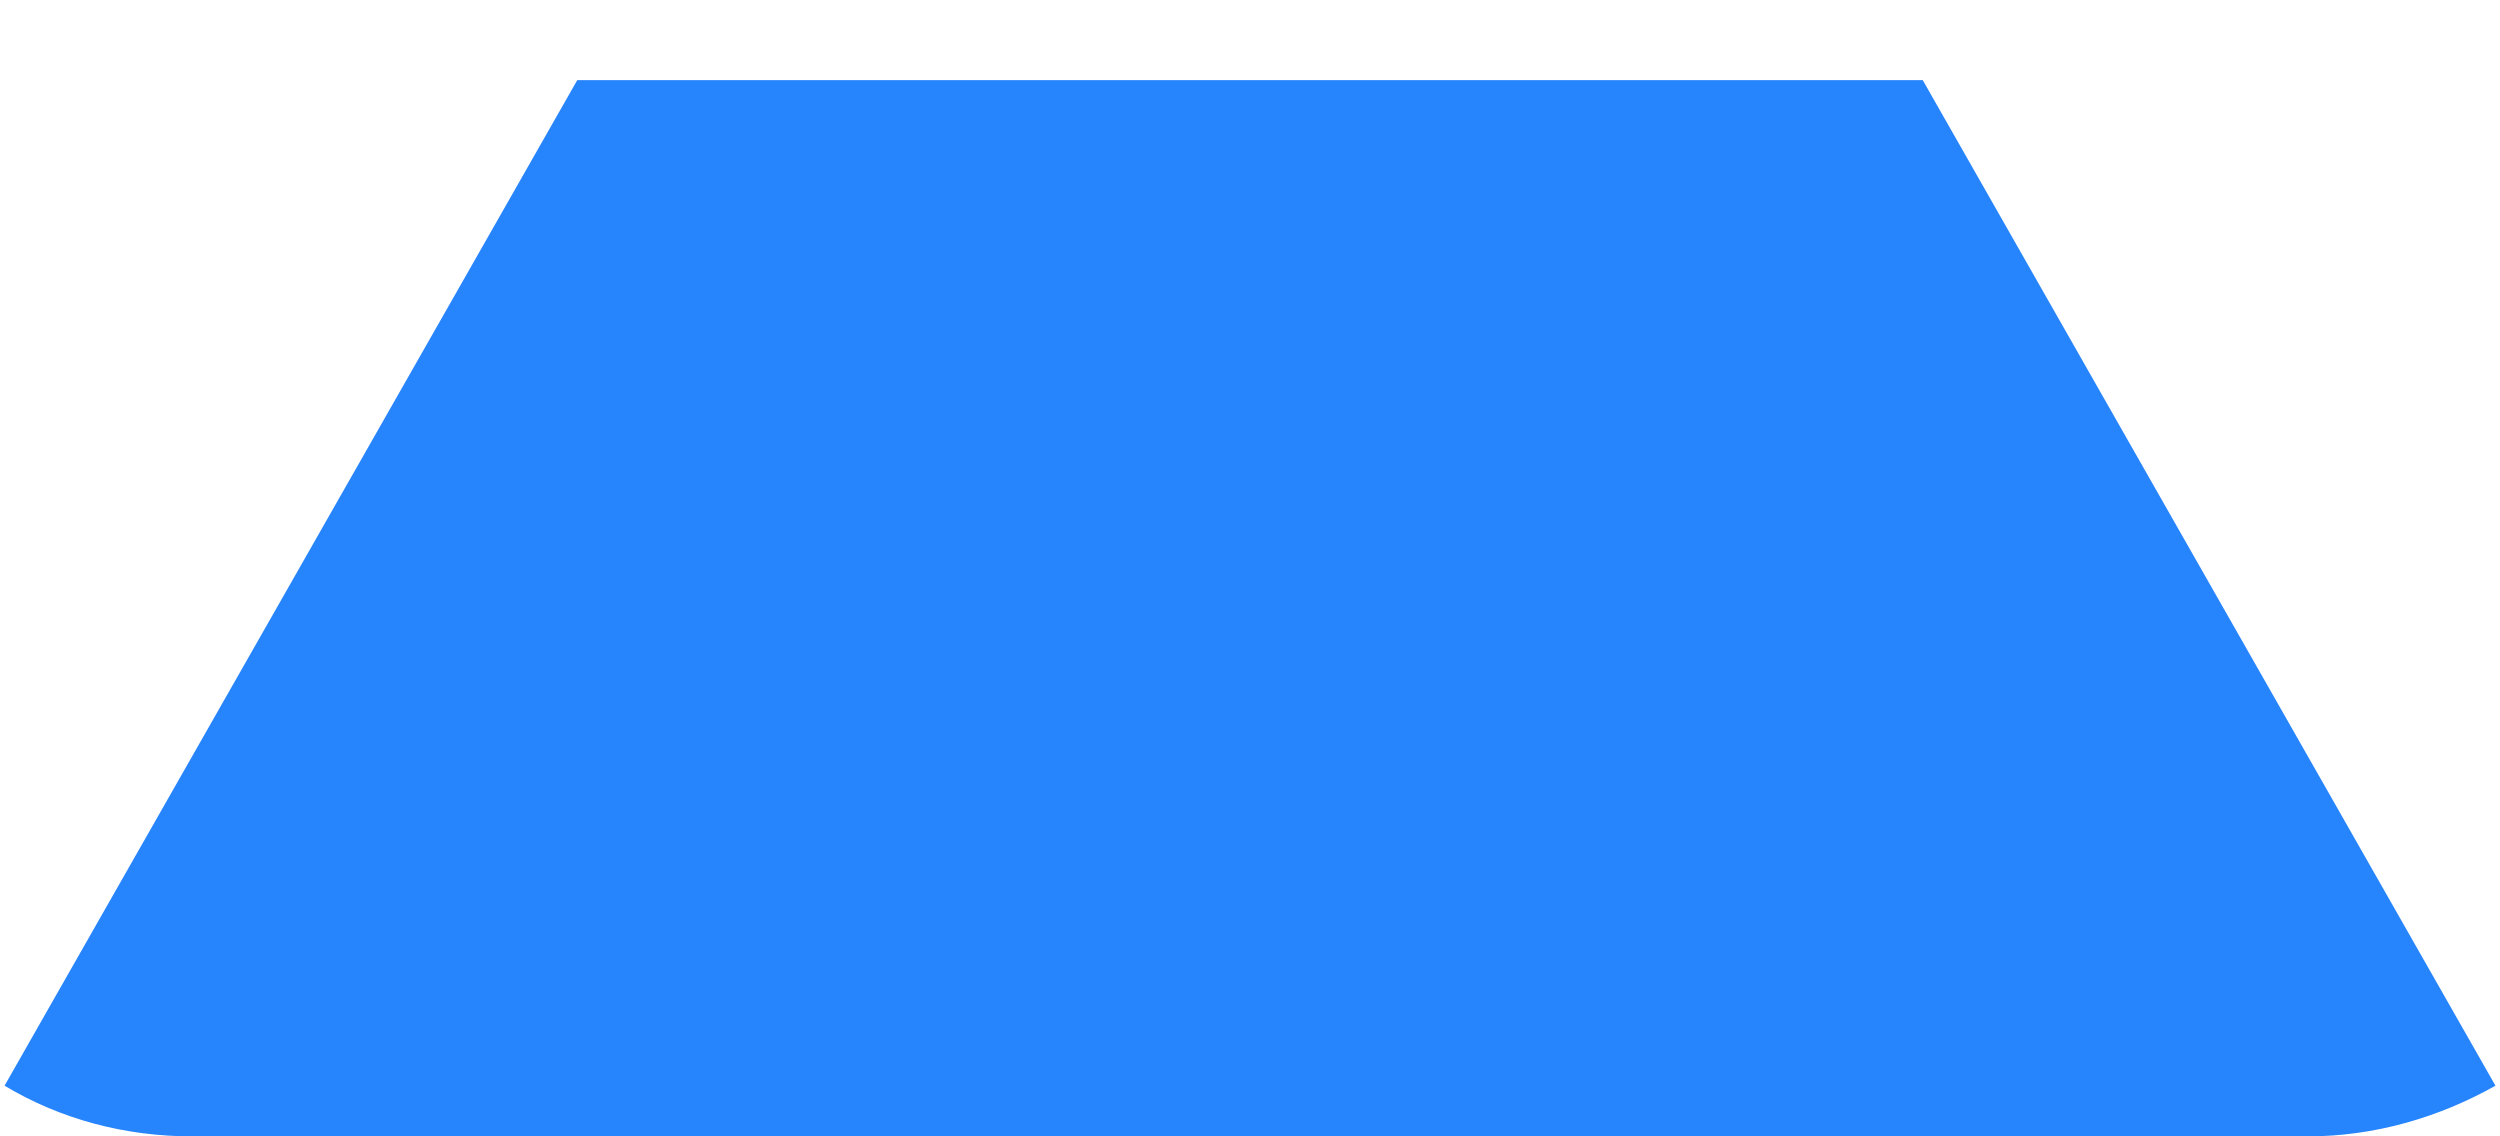 <?xml version="1.0" encoding="UTF-8" standalone="no"?><svg width='22' height='10' viewBox='0 0 22 10' fill='none' xmlns='http://www.w3.org/2000/svg'>
<path d='M16.92 0.705H5.08L0.04 9.554C0.535 9.851 1.103 10 1.69 10H20.31C20.897 10 21.465 9.833 21.96 9.554L16.92 0.705Z' fill='#2684FC'/>
</svg>
